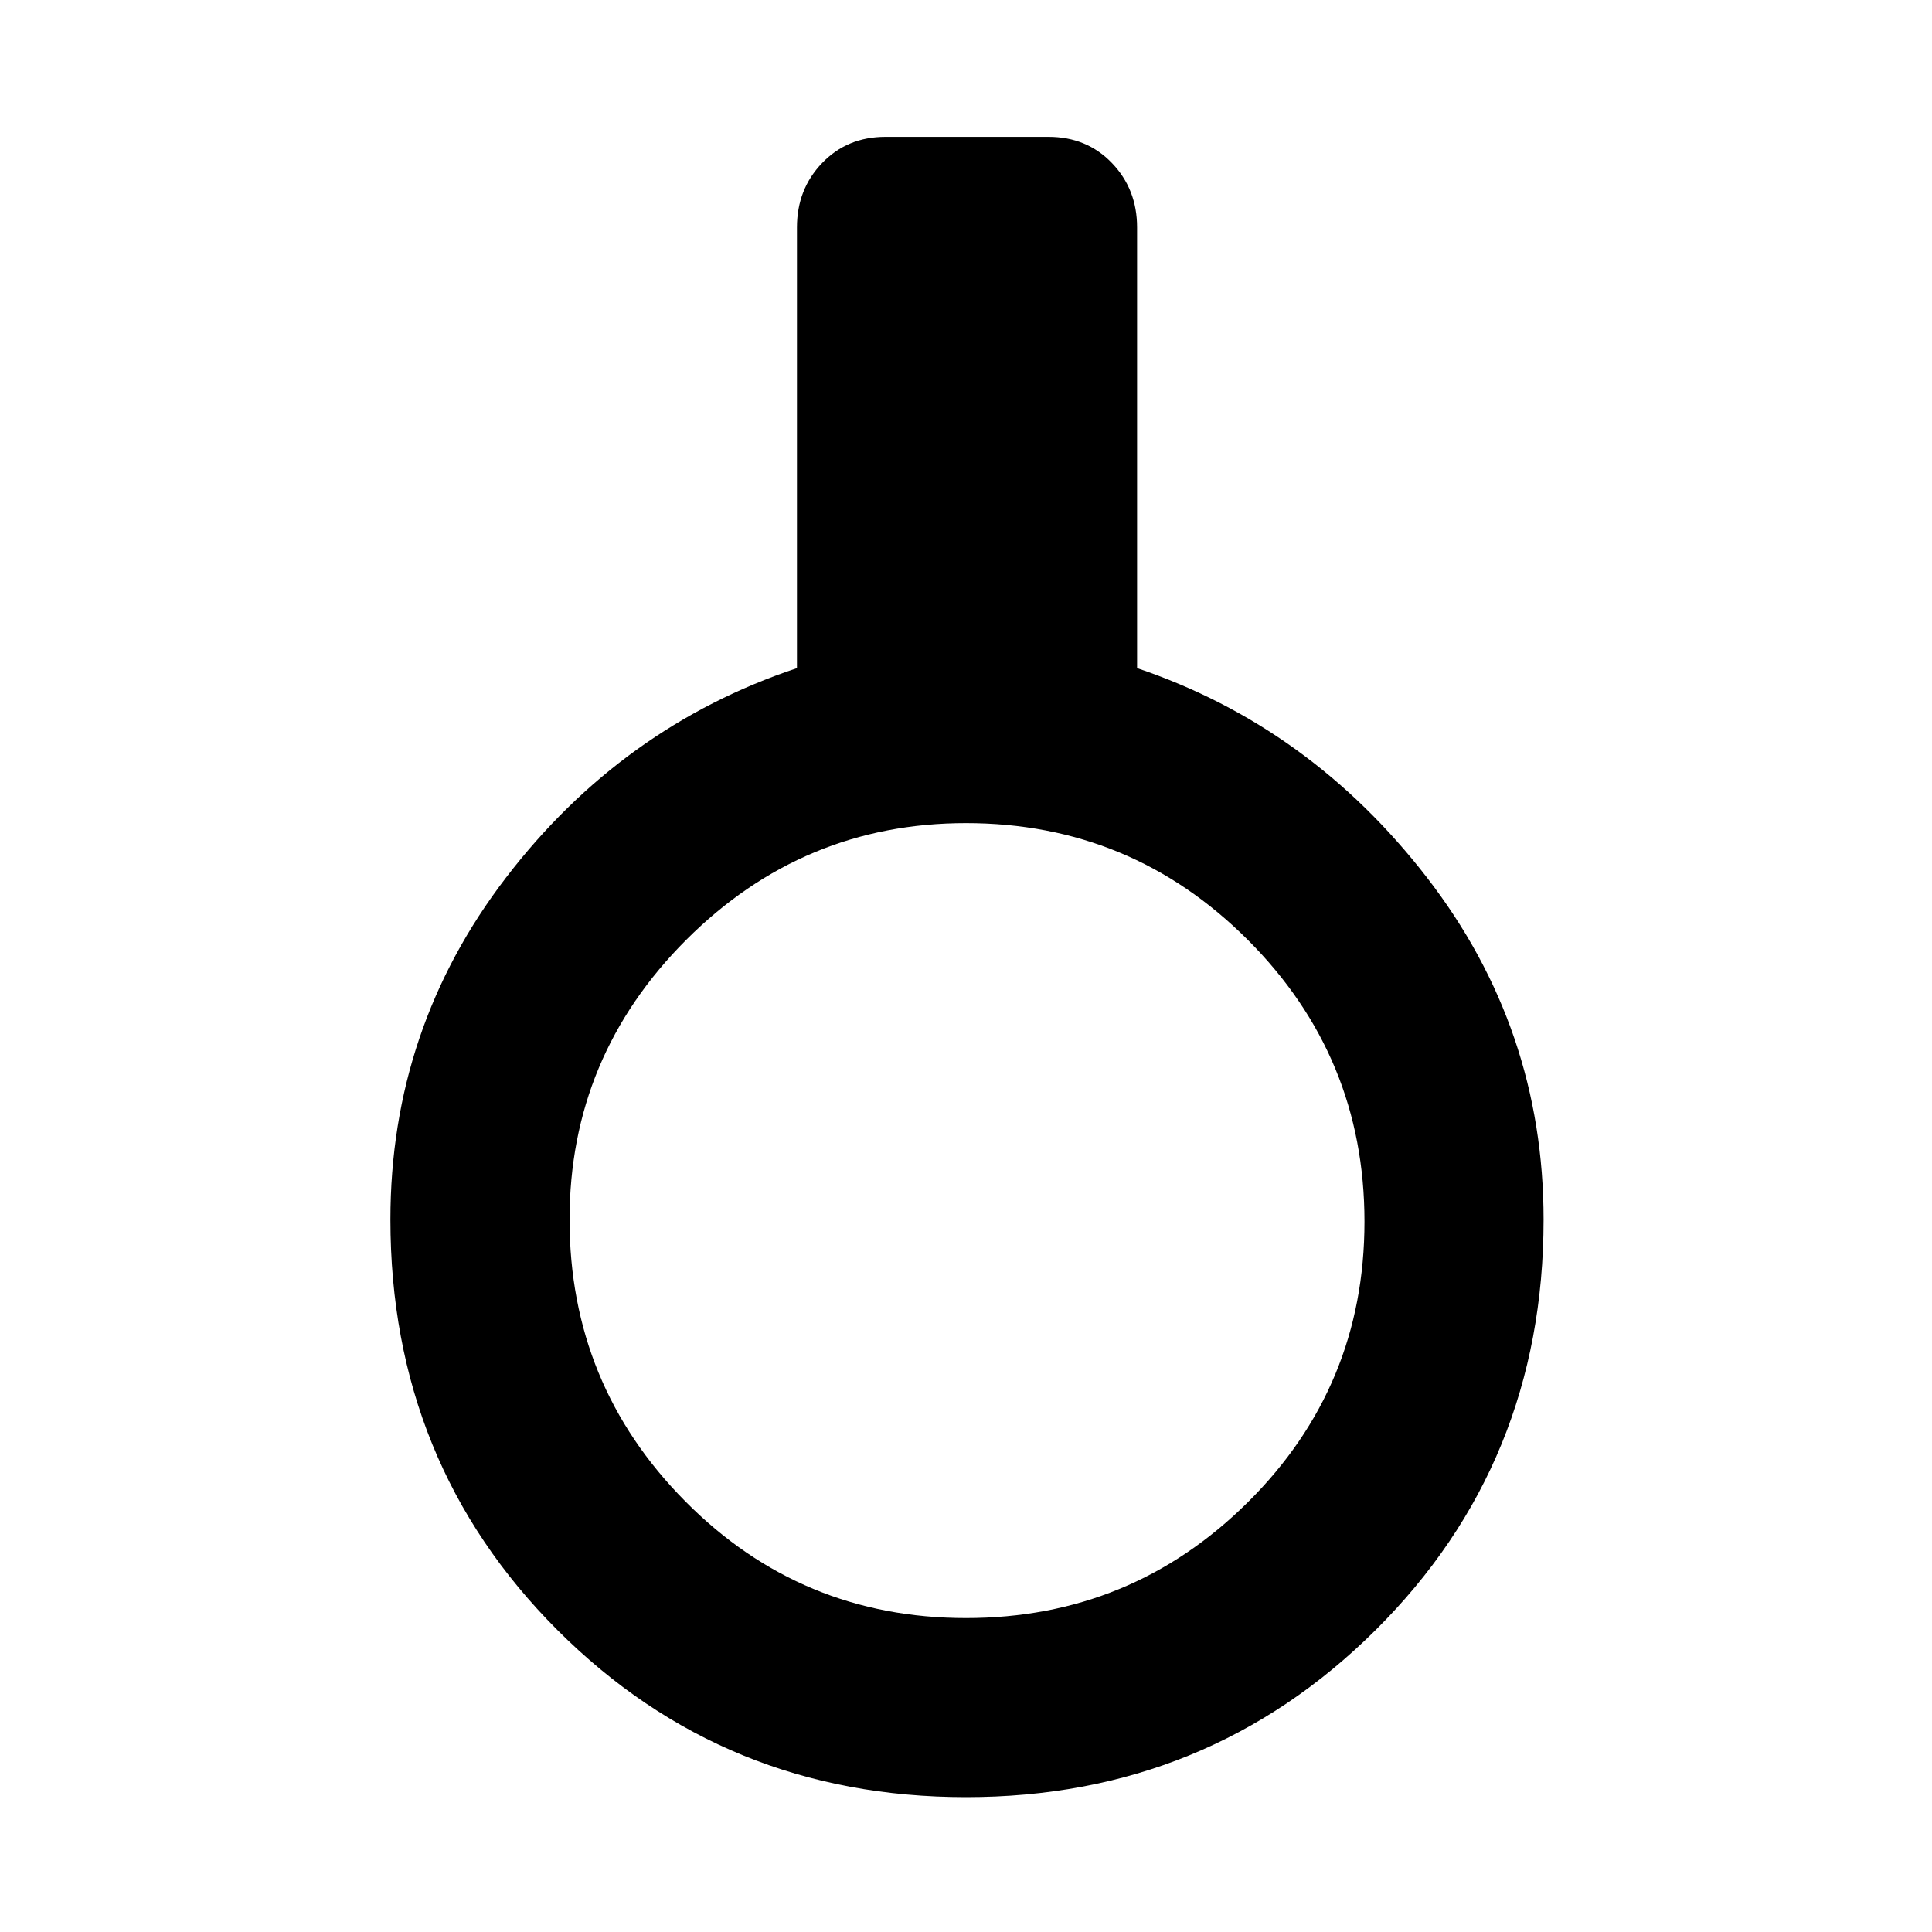 <svg xmlns="http://www.w3.org/2000/svg" height="40" width="40"><path d="M20 37.208q-5 0-8.458-3.458-3.459-3.458-3.459-8.5 0-3.958 2.396-7.083t6.021-4.334V4.708q0-.791.521-1.333.521-.542 1.312-.542h3.375q.792 0 1.313.542.521.542.521 1.333v9.125q3.583 1.209 6 4.334 2.416 3.125 2.416 7.083 0 5.042-3.479 8.5T20 37.208Zm0-3.708q3.417 0 5.833-2.396 2.417-2.396 2.417-5.812 0-3.417-2.417-5.834-2.416-2.416-5.833-2.416-3.375 0-5.792 2.416-2.416 2.417-2.416 5.792 0 3.417 2.396 5.833Q16.583 33.5 20 33.5Z"/></svg>